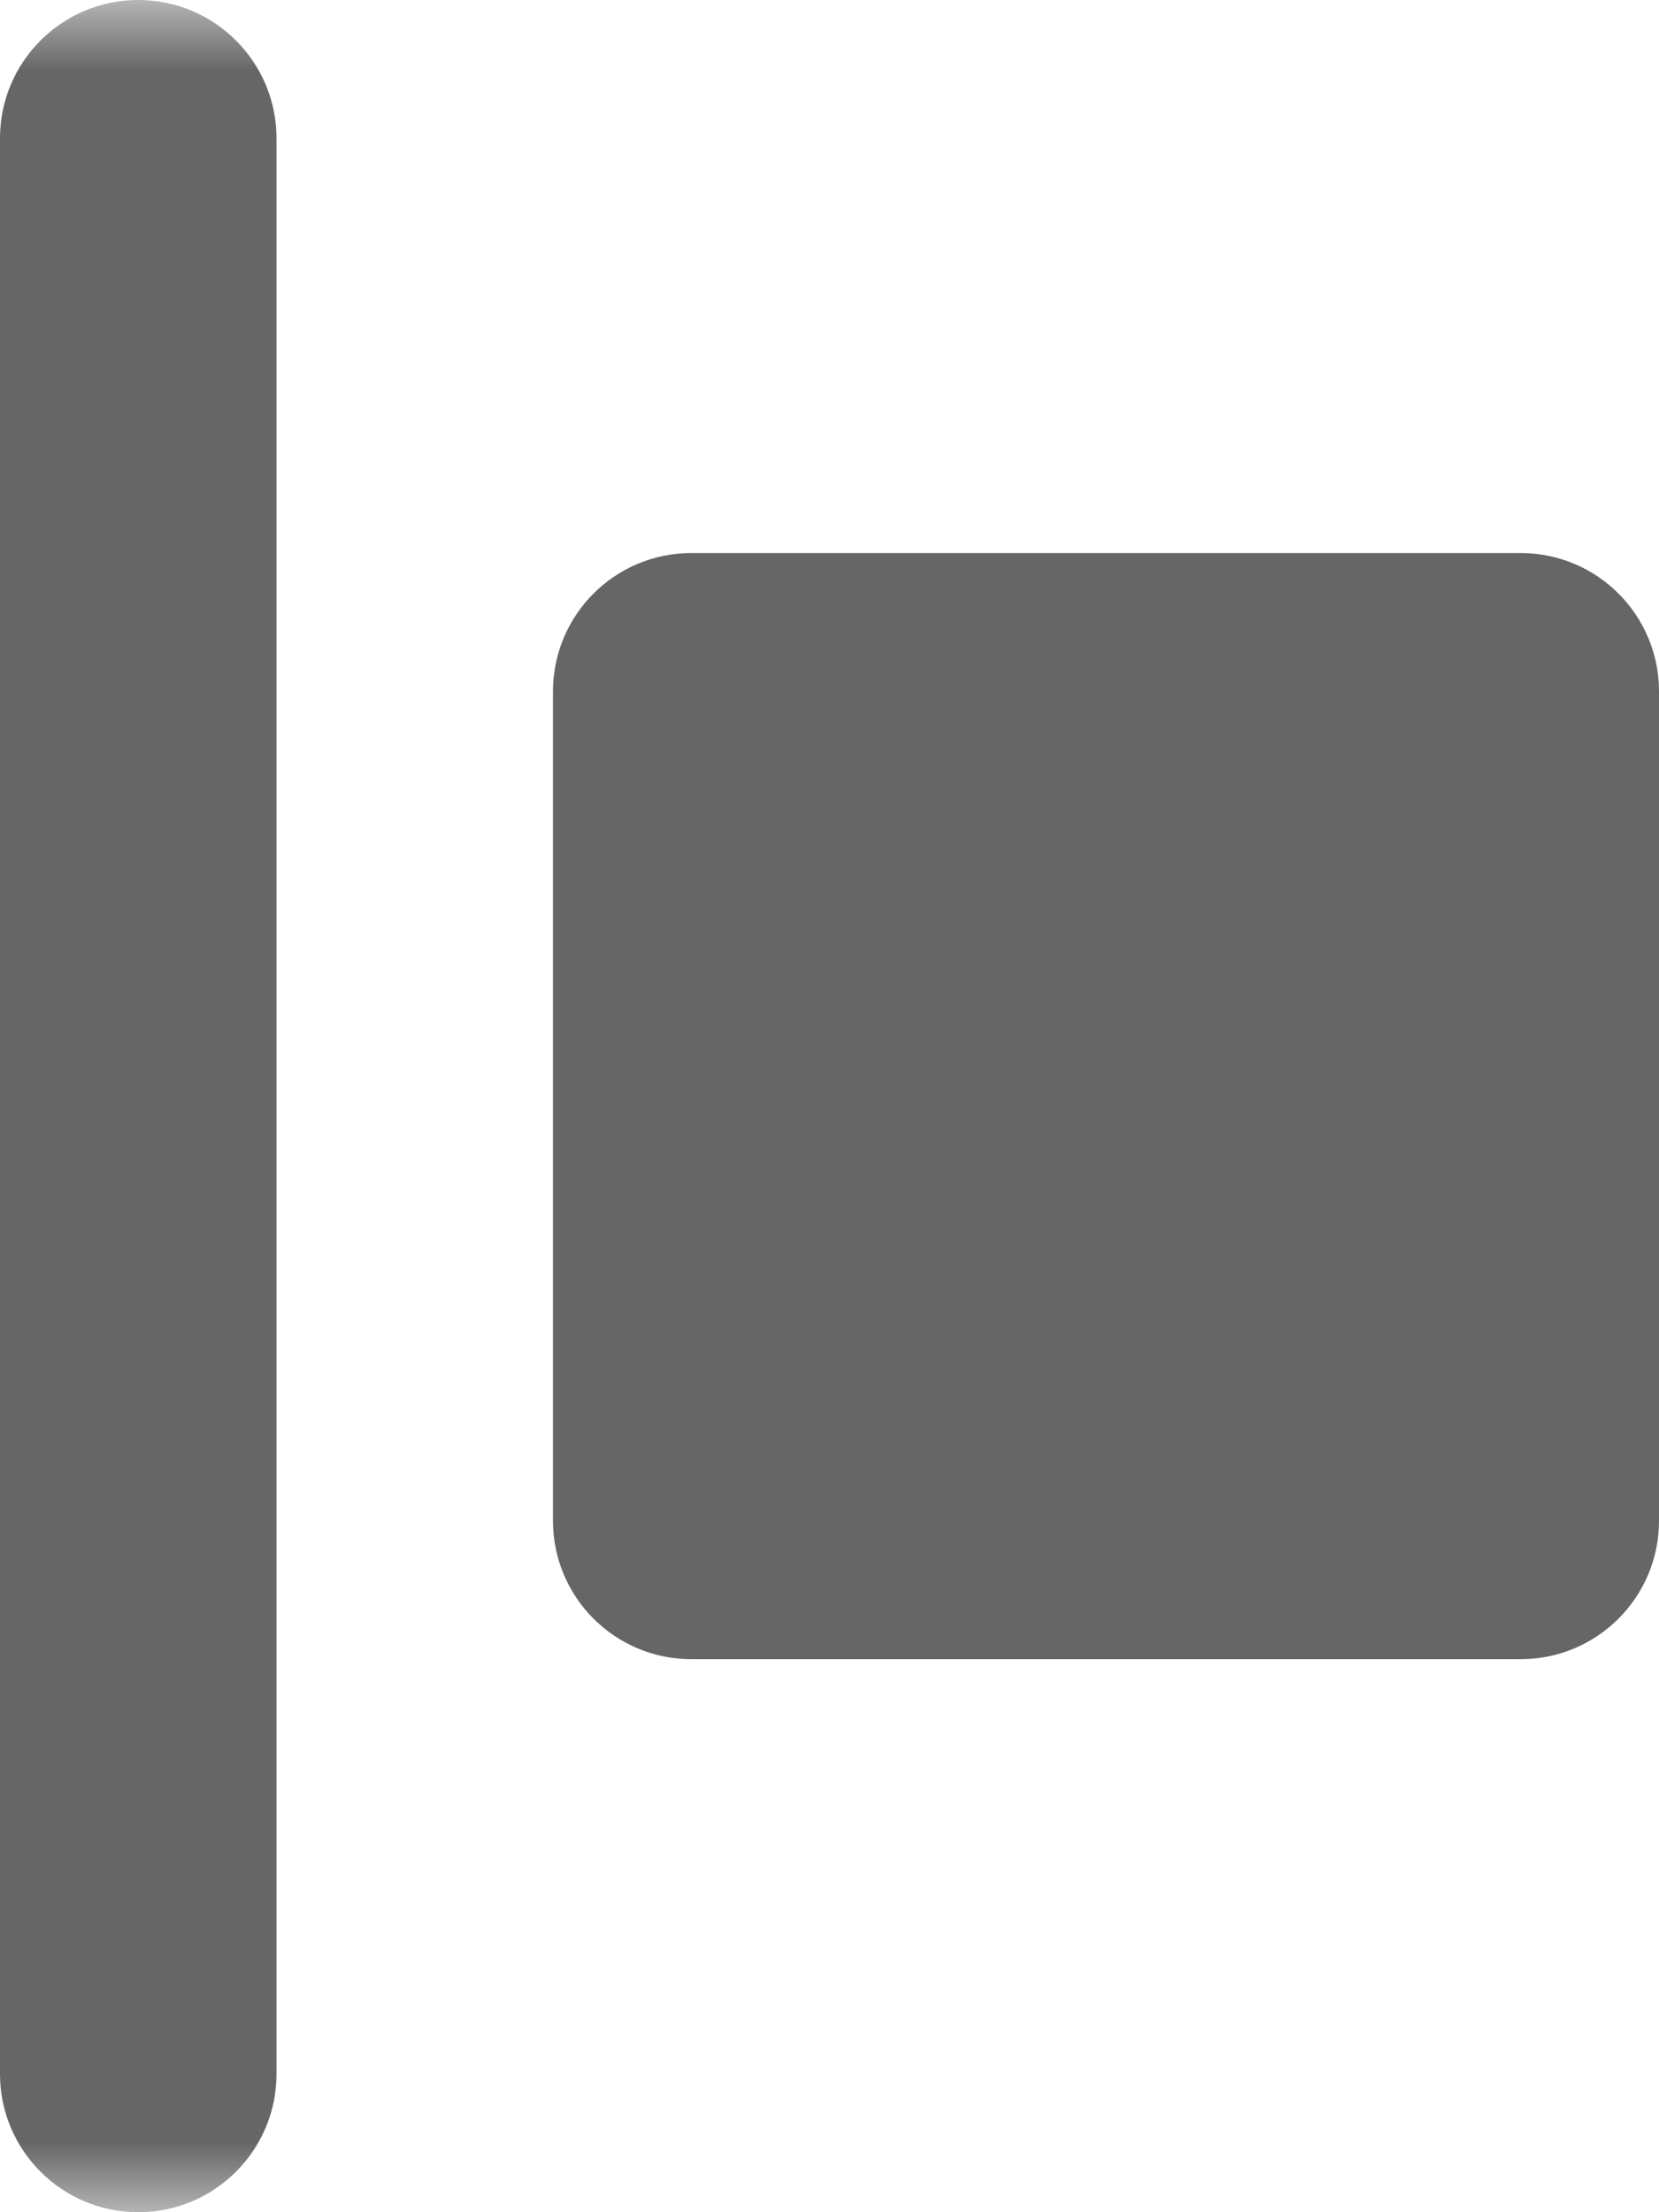 <?xml version="1.0" encoding="UTF-8"?>
<svg width="12px" height="16px" viewBox="0 0 12 16" version="1.1" xmlns="http://www.w3.org/2000/svg" xmlns:xlink="http://www.w3.org/1999/xlink">
    <defs>
        <rect id="path-1" x="0" y="0" width="16" height="16"></rect>
    </defs>
    <g id="Front-end" stroke="none" stroke-width="1" fill="none" fill-rule="evenodd">
        <g id="Login-Screen---Active---Design---background" transform="translate(-744, -1413)">
            <g id="front-end/login-screen/design/-collapsed" transform="translate(440, 838)">
                <g id="front-end/login-screen/sections/collapsed" transform="translate(230, 0)">
                    <g id="Group" transform="translate(0, 61)">
                        <g id="advanced-settings" transform="translate(60, 378)">
                            <g id="x-position" transform="translate(0, 97)">
                                <g id="tabs" transform="translate(0, 27)">
                                    <g id="icon-/-align---left" transform="translate(12, 12)">
                                        <g>
                                            <mask id="mask-2" fill="white">
                                                <use xlink:href="#path-1"></use>
                                            </mask>
                                            <g id="mask" fill-rule="nonzero"></g>
                                            <path d="M7,4 L13,4 C13.552,4 14,4.448 14,5 L14,11 C14,11.552 13.552,12 13,12 L7,12 C6.448,12 6,11.552 6,11 L6,5 C6,4.448 6.448,4 7,4 Z M3,0 C3.552,-1.01453063e-16 4,0.448 4,1 L4,15 C4,15.552 3.552,16 3,16 C2.448,16 2,15.552 2,15 L2,1 C2,0.448 2.448,1.01453063e-16 3,0 Z" id="Combined-Shape" fill="#666666" mask="url(#mask-2)"></path>
                                        </g>
                                    </g>
                                </g>
                            </g>
                        </g>
                    </g>
                </g>
            </g>
        </g>
    </g>
</svg>
